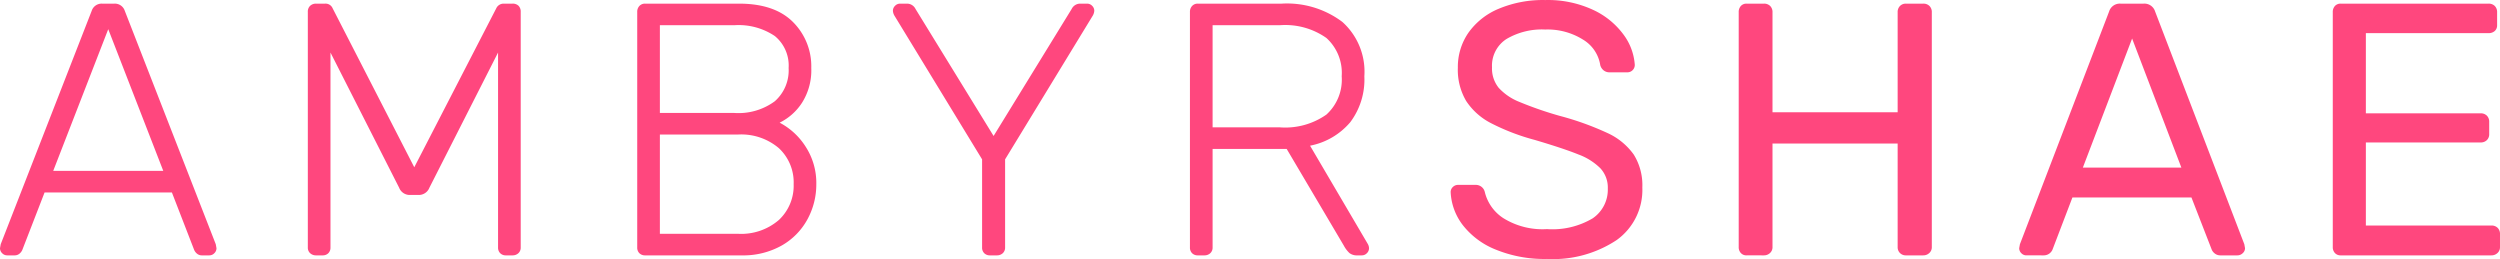 <svg xmlns="http://www.w3.org/2000/svg" width="278.081" height="28.823" viewBox="0 0 278.081 28.823"><defs><style>.a{fill:#ff477e;}</style></defs><path class="a" d="M1.76,0A.768.768,0,0,1,1.2-.24.768.768,0,0,1,.96-.8l.08-.44L11.16-27.2a1.16,1.16,0,0,1,1.16-.8h1.36a1.16,1.16,0,0,1,1.16.8L24.96-1.24l.08.44a.768.768,0,0,1-.24.56.767.767,0,0,1-.56.24h-.8a.829.829,0,0,1-.58-.2,1.122,1.122,0,0,1-.3-.4L20.08-7H5.92L3.44-.6a1.122,1.122,0,0,1-.3.4.829.829,0,0,1-.58.2ZM6.88-9.4H19.12L13-25.16ZM36.12,0a.935.935,0,0,1-.66-.24.829.829,0,0,1-.26-.64v-26.2a.879.879,0,0,1,.26-.68.935.935,0,0,1,.66-.24h1a.851.851,0,0,1,.84.52L47.04-9.8l9.12-17.68A.9.9,0,0,1,57-28h.96a.92.92,0,0,1,.68.24.92.92,0,0,1,.24.68V-.88a.829.829,0,0,1-.26.64.935.935,0,0,1-.66.24h-.72a.865.865,0,0,1-.64-.24.865.865,0,0,1-.24-.64V-22.56L48.72-7.52a1.26,1.26,0,0,1-1.24.8H46.6a1.26,1.26,0,0,1-1.24-.8L37.72-22.56V-.88a.865.865,0,0,1-.24.64.865.865,0,0,1-.64.24Zm36.6,0a.865.865,0,0,1-.64-.24.865.865,0,0,1-.24-.64v-26.2a.935.935,0,0,1,.24-.66.829.829,0,0,1,.64-.26H83.16q3.96,0,6,2.04a6.944,6.944,0,0,1,2.04,5.12,6.726,6.726,0,0,1-1.04,3.88,6.251,6.251,0,0,1-2.48,2.2,7.605,7.605,0,0,1,2.9,2.68,7.415,7.415,0,0,1,1.18,4.16,8.1,8.1,0,0,1-.98,3.9A7.426,7.426,0,0,1,87.92-1.1,8.718,8.718,0,0,1,83.44,0Zm9.92-15.84a6.81,6.81,0,0,0,4.5-1.3,4.574,4.574,0,0,0,1.54-3.7,4.236,4.236,0,0,0-1.54-3.56,7.213,7.213,0,0,0-4.5-1.2H74.36v9.76Zm.4,13.44A6.4,6.4,0,0,0,87.6-3.94a5.213,5.213,0,0,0,1.64-3.98,5.2,5.2,0,0,0-1.64-4,6.452,6.452,0,0,0-4.56-1.52H74.36V-2.4ZM111.08,0a.865.865,0,0,1-.64-.24.865.865,0,0,1-.24-.64v-9.8l-9.76-16a1.246,1.246,0,0,1-.16-.52.768.768,0,0,1,.24-.56.767.767,0,0,1,.56-.24h.8a1.058,1.058,0,0,1,.92.6l8.68,14.12,8.68-14.12a1.058,1.058,0,0,1,.92-.6h.8a.767.767,0,0,1,.56.24.767.767,0,0,1,.24.56,1.246,1.246,0,0,1-.16.52l-9.76,16v9.8a.829.829,0,0,1-.26.64.935.935,0,0,1-.66.24ZM134.2,0a.865.865,0,0,1-.64-.24.865.865,0,0,1-.24-.64v-26.2a.935.935,0,0,1,.24-.66.829.829,0,0,1,.64-.26h9.32a10.23,10.23,0,0,1,6.76,2.04,7.425,7.425,0,0,1,2.44,6.04,7.892,7.892,0,0,1-1.56,5.1,7.793,7.793,0,0,1-4.48,2.62l6.44,10.96a1,1,0,0,1,.12.44.768.768,0,0,1-.24.56.768.768,0,0,1-.56.24h-.48a1.343,1.343,0,0,1-.9-.26,3.176,3.176,0,0,1-.62-.82l-6.36-10.76h-8.24V-.88a.829.829,0,0,1-.26.64.935.935,0,0,1-.66.24Zm9.12-14.24a7.954,7.954,0,0,0,5.18-1.42,5.234,5.234,0,0,0,1.7-4.26,5.234,5.234,0,0,0-1.7-4.26,7.954,7.954,0,0,0-5.18-1.42h-7.48v11.36ZM173.04.4a14.358,14.358,0,0,1-5.7-1.04,8.736,8.736,0,0,1-3.68-2.74,6.49,6.49,0,0,1-1.34-3.66.767.767,0,0,1,.24-.56.814.814,0,0,1,.6-.24h1.96a1.021,1.021,0,0,1,1,.8,4.812,4.812,0,0,0,2.06,2.9,8.254,8.254,0,0,0,4.86,1.22,8.761,8.761,0,0,0,5.08-1.2,3.855,3.855,0,0,0,1.68-3.32,3.156,3.156,0,0,0-.82-2.24,6.8,6.8,0,0,0-2.44-1.54q-1.62-.66-4.86-1.62a24.233,24.233,0,0,1-4.9-1.88,7.286,7.286,0,0,1-2.74-2.46,6.827,6.827,0,0,1-.92-3.7,6.687,6.687,0,0,1,1.16-3.86,7.763,7.763,0,0,1,3.36-2.68,12.7,12.7,0,0,1,5.2-.98,11.921,11.921,0,0,1,5.34,1.1,8.737,8.737,0,0,1,3.38,2.76,6.338,6.338,0,0,1,1.24,3.34.814.814,0,0,1-.24.6.814.814,0,0,1-.6.24h-2a1.013,1.013,0,0,1-.6-.2,1.093,1.093,0,0,1-.4-.6A4.027,4.027,0,0,0,177.04-24a7.412,7.412,0,0,0-4.2-1.12,7.729,7.729,0,0,0-4.32,1.06,3.522,3.522,0,0,0-1.6,3.14,3.422,3.422,0,0,0,.74,2.28,6.2,6.2,0,0,0,2.28,1.56,40.212,40.212,0,0,0,4.5,1.56,32.179,32.179,0,0,1,5.34,1.92,7.3,7.3,0,0,1,2.9,2.38,6.408,6.408,0,0,1,.96,3.66,6.856,6.856,0,0,1-2.86,5.86A12.812,12.812,0,0,1,173.04.4Zm22.2-.4a.829.829,0,0,1-.64-.26.935.935,0,0,1-.24-.66V-27.04a.992.992,0,0,1,.24-.7.829.829,0,0,1,.64-.26h1.92a.946.946,0,0,1,.7.26.946.946,0,0,1,.26.7v11.12h13.92V-27.04a.946.946,0,0,1,.26-.7.894.894,0,0,1,.66-.26h1.92a.946.946,0,0,1,.7.26.946.946,0,0,1,.26.7V-.92a.861.861,0,0,1-.28.66.963.963,0,0,1-.68.26h-1.92a.894.894,0,0,1-.66-.26.894.894,0,0,1-.26-.66V-12.44H198.12V-.92a.861.861,0,0,1-.28.66.963.963,0,0,1-.68.26Zm31.12,0a.768.768,0,0,1-.56-.24.768.768,0,0,1-.24-.56l.08-.44,9.92-25.88a1.245,1.245,0,0,1,1.28-.88h2.56a1.245,1.245,0,0,1,1.28.88L250.6-1.24l.08.44a.74.74,0,0,1-.26.56.835.835,0,0,1-.58.24h-1.88a.986.986,0,0,1-.66-.22,1.058,1.058,0,0,1-.34-.46l-2.24-5.76H231.48l-2.2,5.76a1.051,1.051,0,0,1-1,.68Zm6.28-9.76H243.6l-5.48-14.36ZM261.32,0a.829.829,0,0,1-.64-.26.935.935,0,0,1-.24-.66V-27.04a.992.992,0,0,1,.24-.7.829.829,0,0,1,.64-.26h16.44a.946.946,0,0,1,.7.26.946.946,0,0,1,.26.7v1.44a.829.829,0,0,1-.26.64.992.992,0,0,1-.7.24H264.12v8.92h12.76a.946.946,0,0,1,.7.26.946.946,0,0,1,.26.7v1.36a.894.894,0,0,1-.26.66.946.946,0,0,1-.7.26H264.12v9.24h13.96a.946.946,0,0,1,.7.26.946.946,0,0,1,.26.7V-.92a.861.861,0,0,1-.28.66.963.963,0,0,1-.68.26Z" transform="translate(-0.96 28.405)"/></svg>